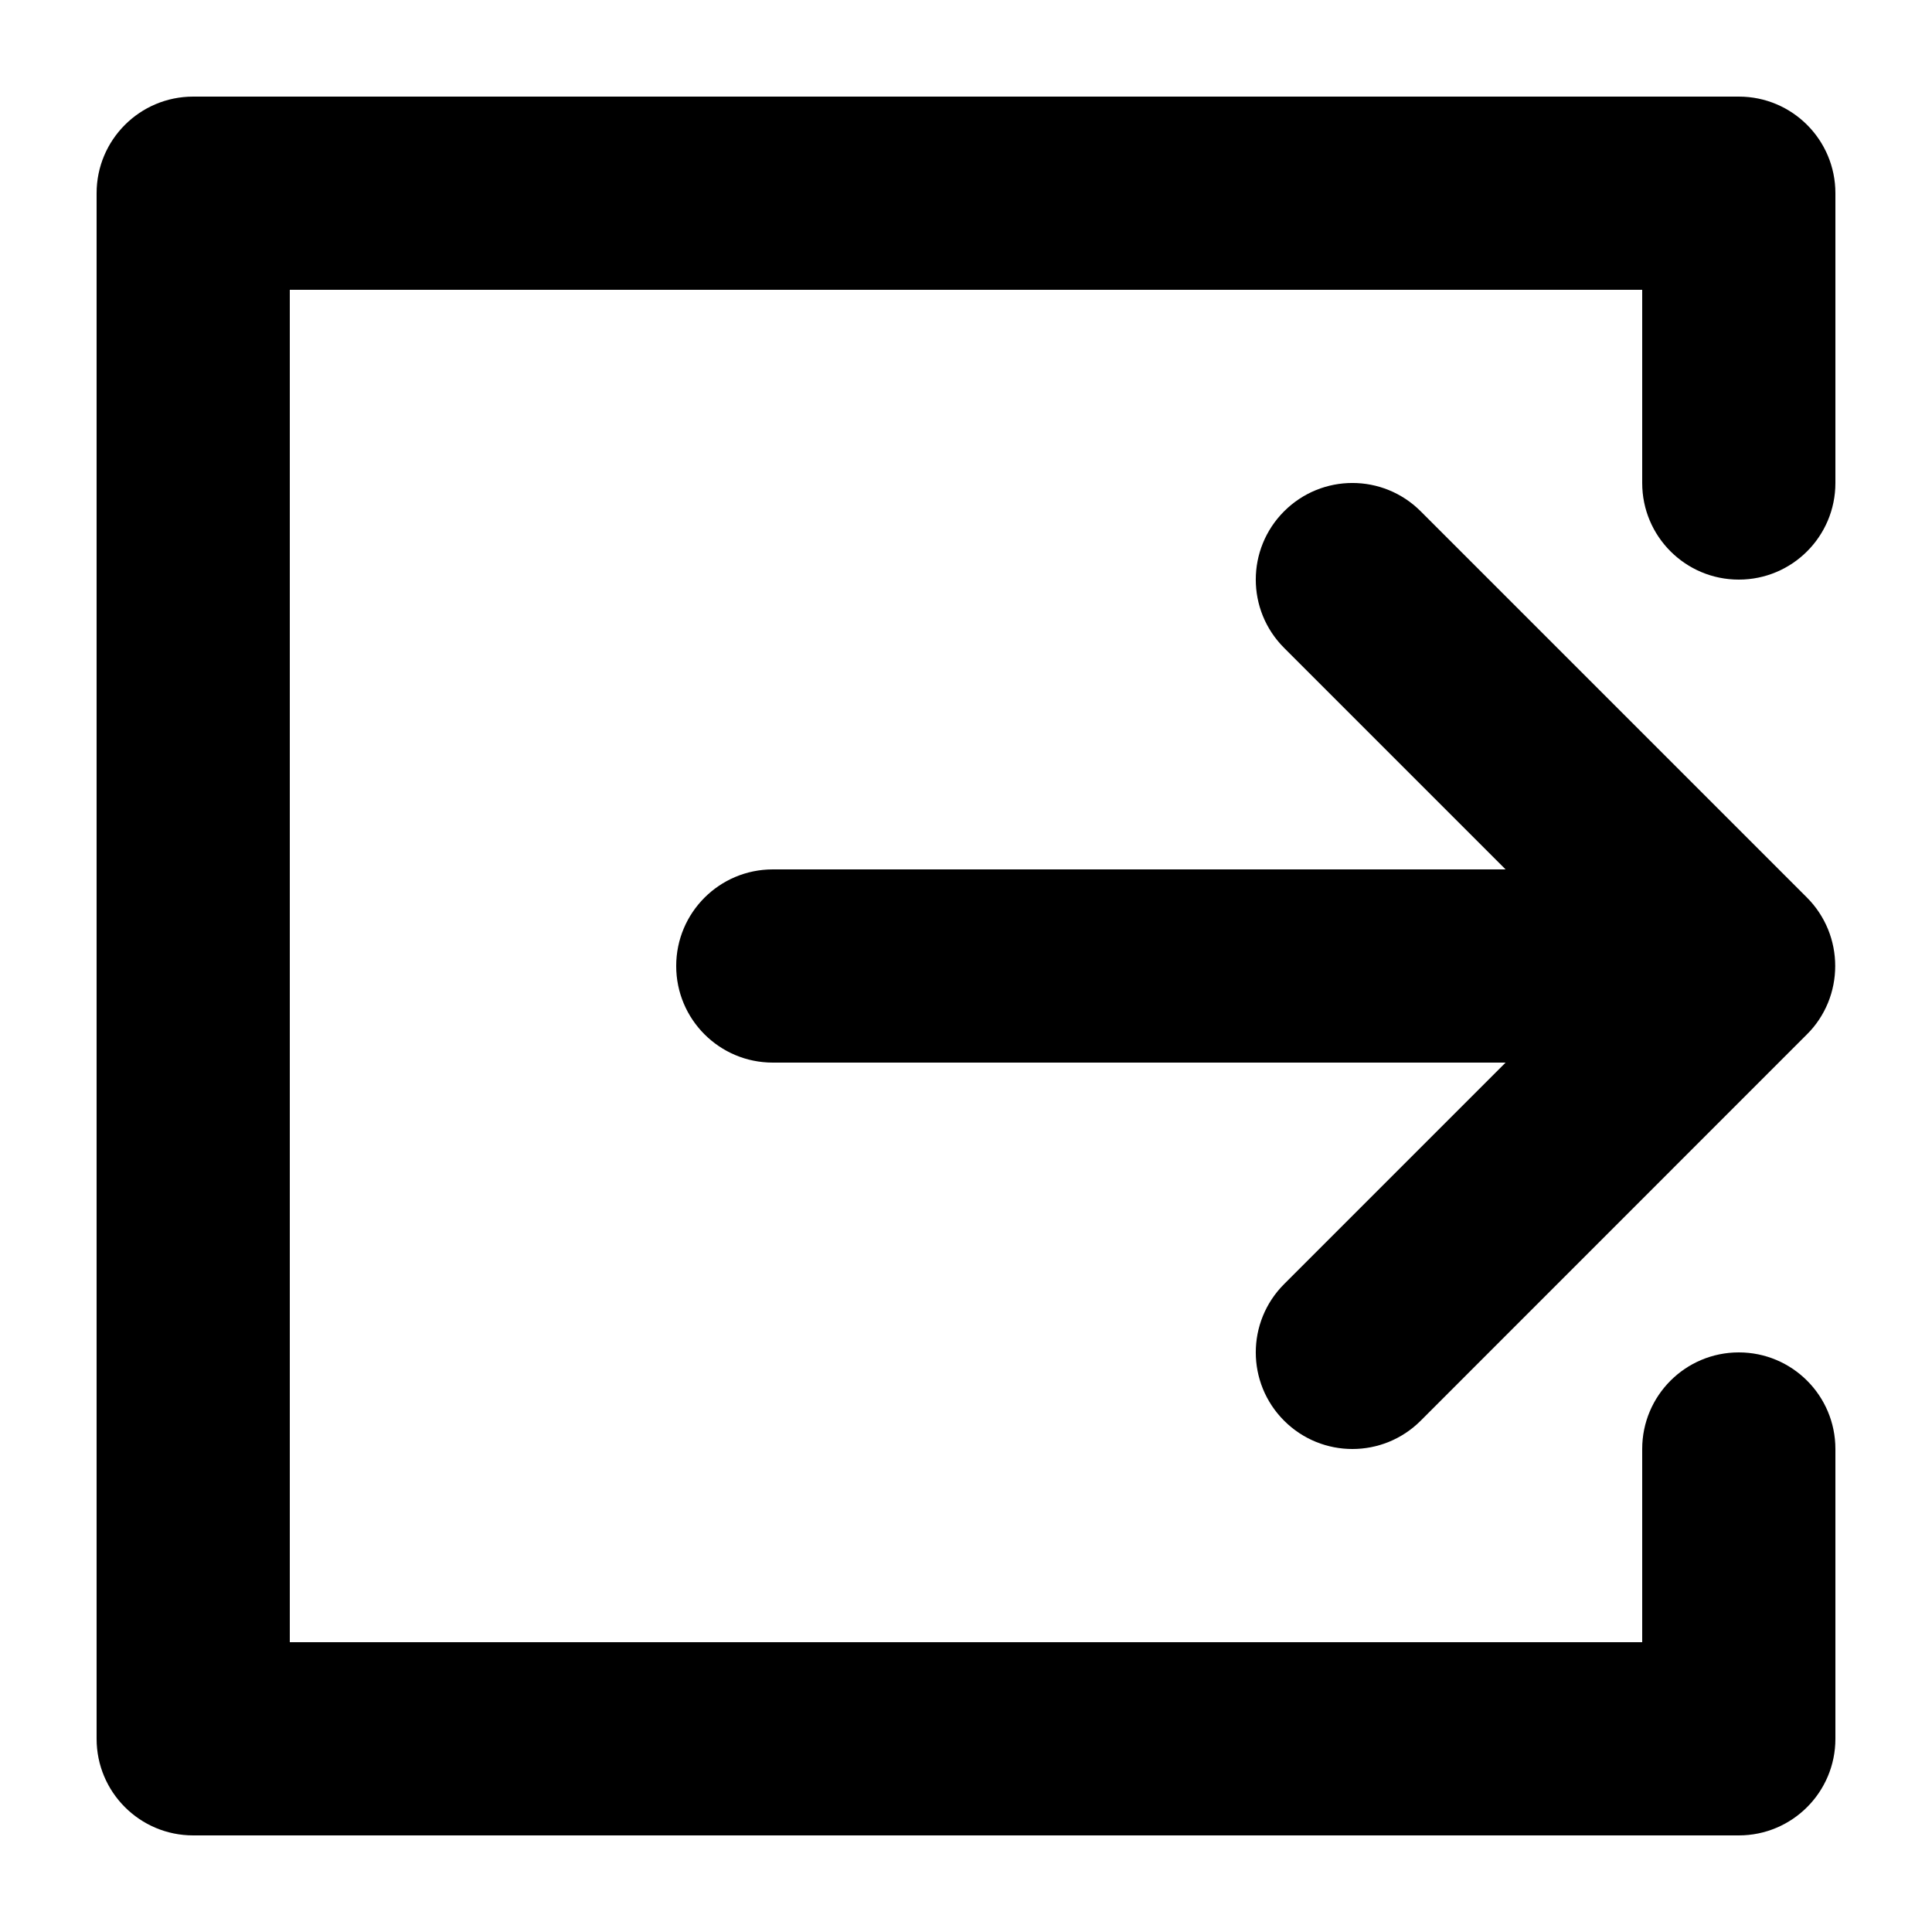 <svg id="logout" viewBox="0 0 20 20" xmlns="http://www.w3.org/2000/svg">
  <path d="M18,1 C18.553,1 19,1.448 19,2 L19,5 C19,5.552 18.553,6 18,6 C17.447,6 17,5.552 17,5 L17,3 L3,3 L3,17 L17,17 L17,15 C17,14.448 17.447,14 18,14 C18.553,14 19,14.448 19,15 L19,18 C19,18.552 18.553,19 18,19 L2,19 C1.447,19 1,18.552 1,18 L1,2 C1,1.448 1.447,1 2,1 L18,1 Z M13.293,14.707 C12.902,14.316 12.902,13.684 13.293,13.293 L15.586,11 L8,11 C7.447,11 7,10.552 7,10 C7,9.448 7.447,9 8,9 L15.586,9 L13.293,6.707 C12.902,6.316 12.902,5.684 13.293,5.293 C13.684,4.902 14.316,4.902 14.707,5.293 L18.706,9.292 C18.799,9.385 18.872,9.495 18.923,9.618 C19.023,9.862 19.023,10.138 18.923,10.382 C18.872,10.505 18.799,10.615 18.706,10.707 L14.707,14.707 C14.512,14.902 14.256,15 14,15 C13.744,15 13.488,14.902 13.293,14.707 Z"/>
</svg>
